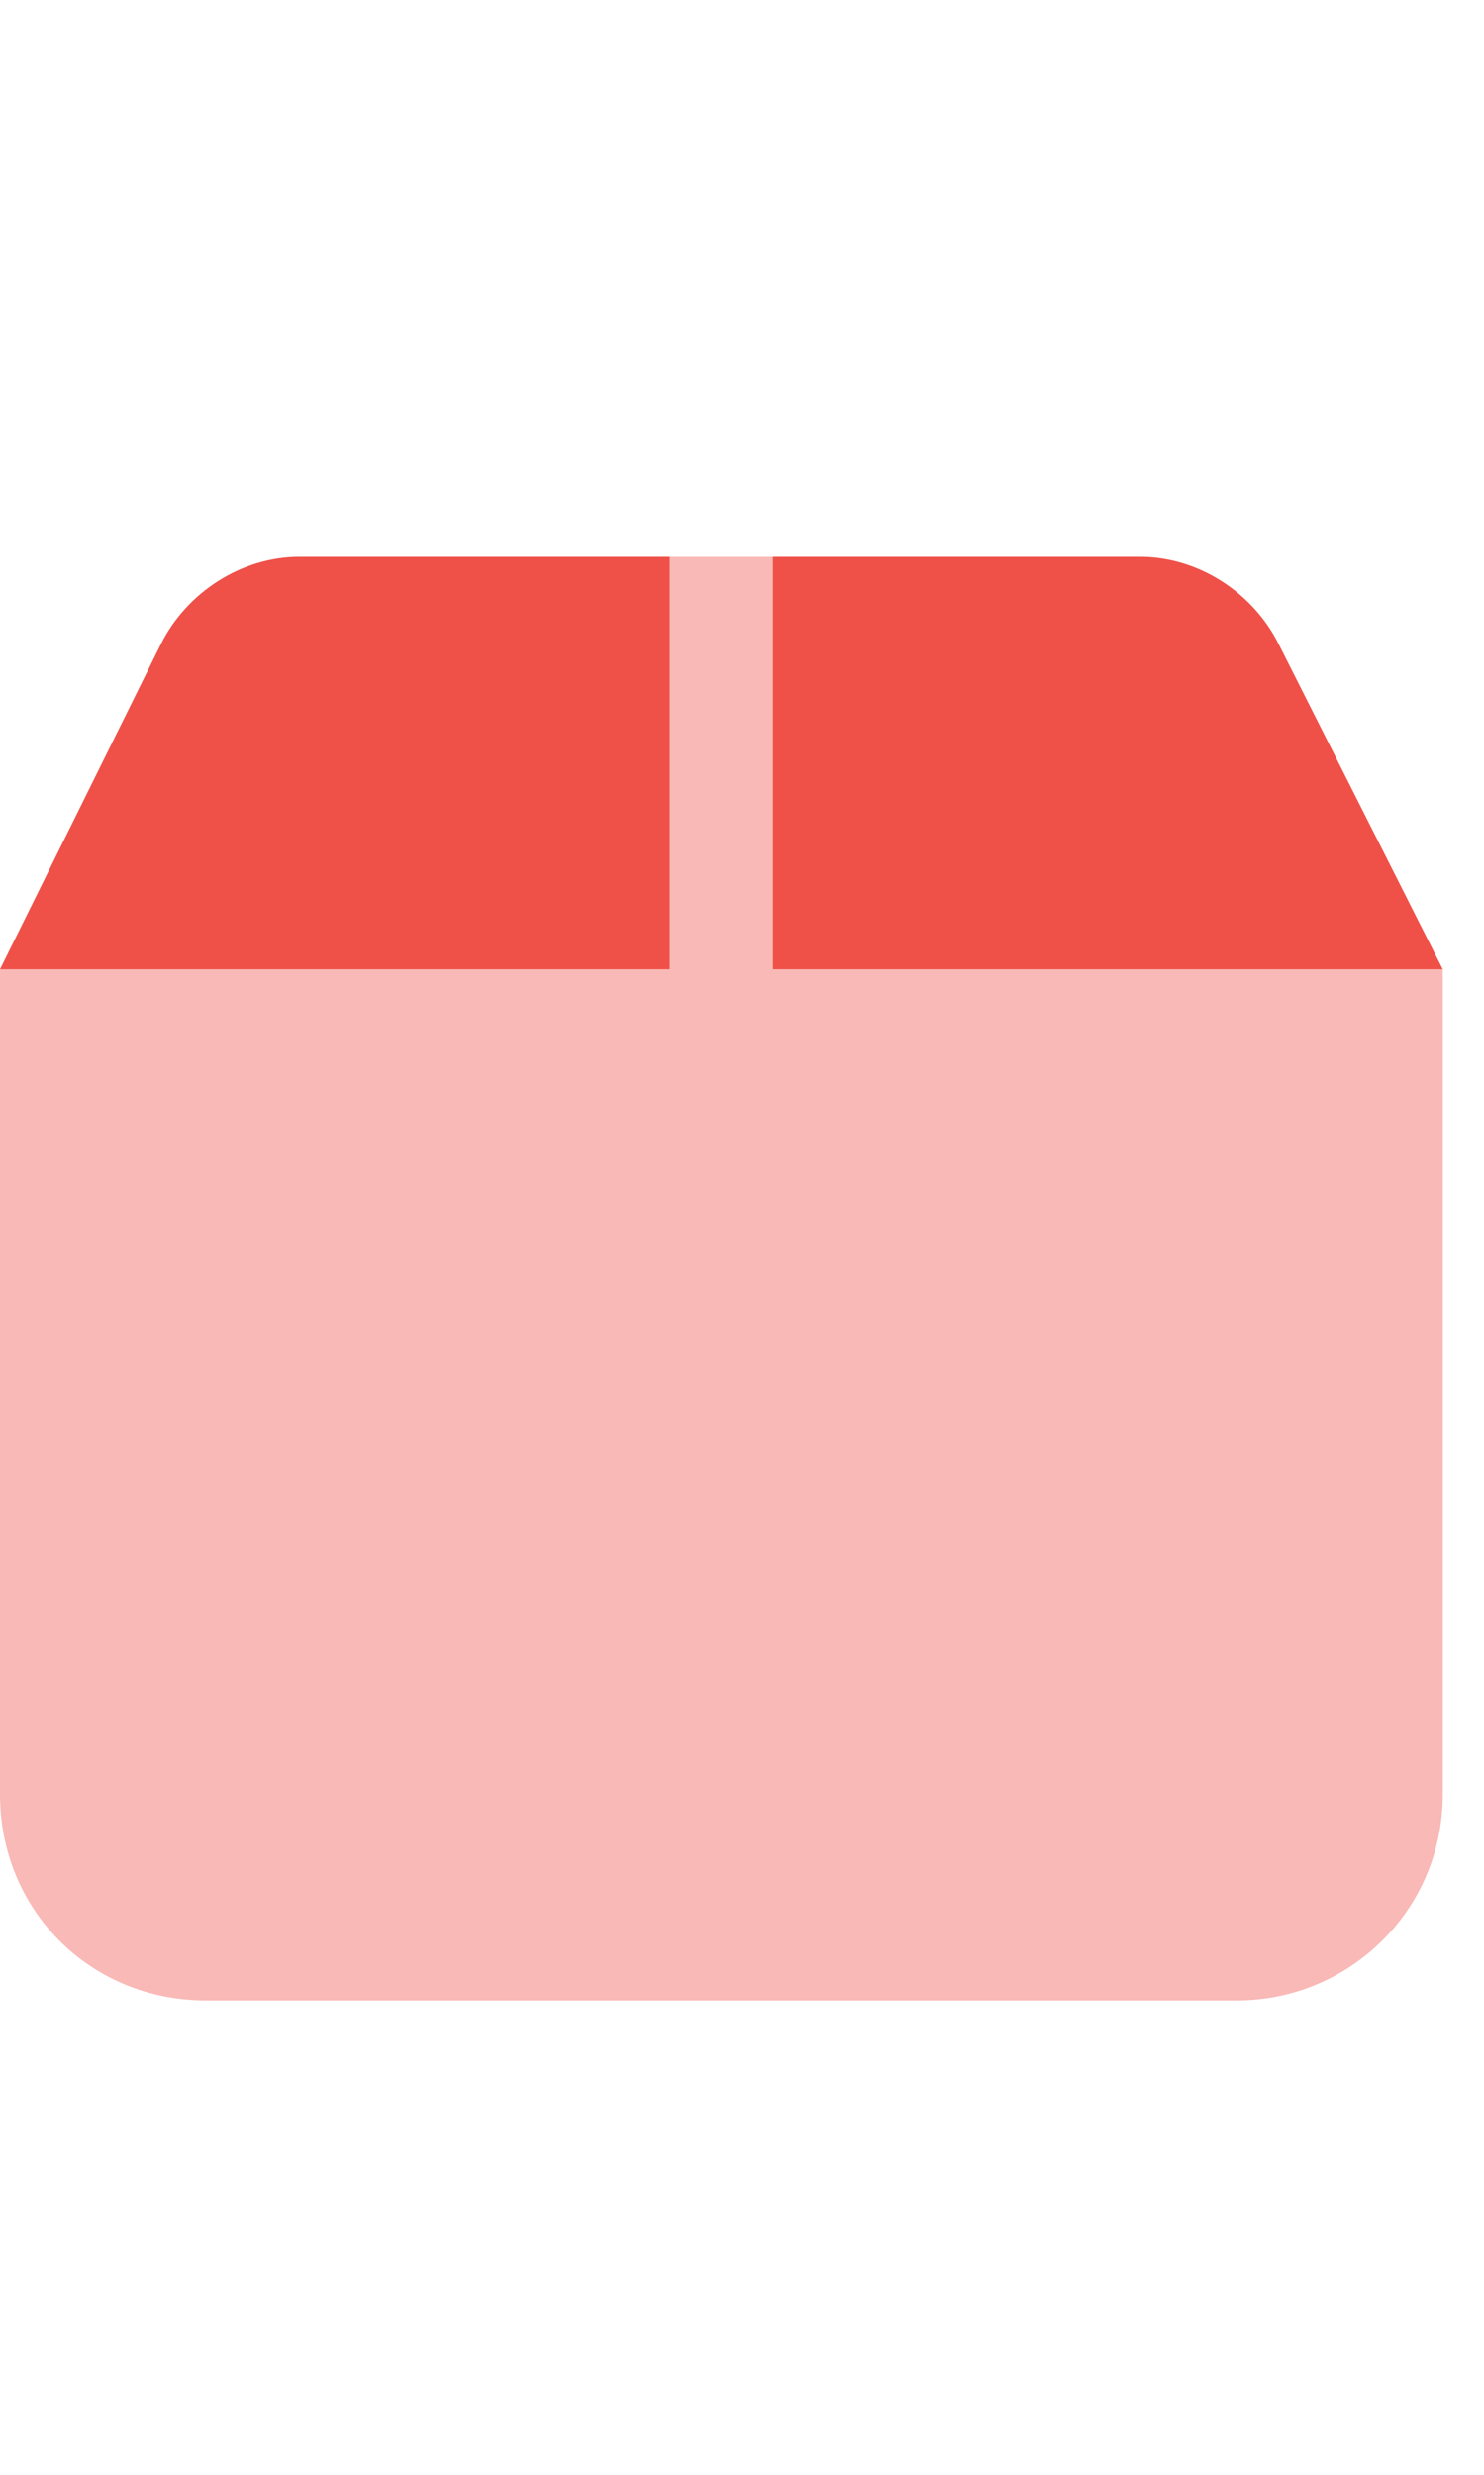 <svg width="18" height="30" viewBox="0 0 18 30" fill="none" xmlns="http://www.w3.org/2000/svg">
<path d="M9.375 11.75H17.5V21.75C17.5 23.156 16.367 24.25 15 24.25H2.5C1.094 24.25 0 23.156 0 21.75V11.75H8.125V6.75H9.375V11.75Z" fill="#F9B9B6"/>
<path d="M8.125 6.75V11.75H0L1.953 7.805C2.266 7.18 2.93 6.75 3.633 6.75H8.125ZM13.828 6.75C14.531 6.75 15.195 7.18 15.508 7.805L17.5 11.75H9.375V6.75H13.828Z" fill="#EF5149"/>
</svg>
